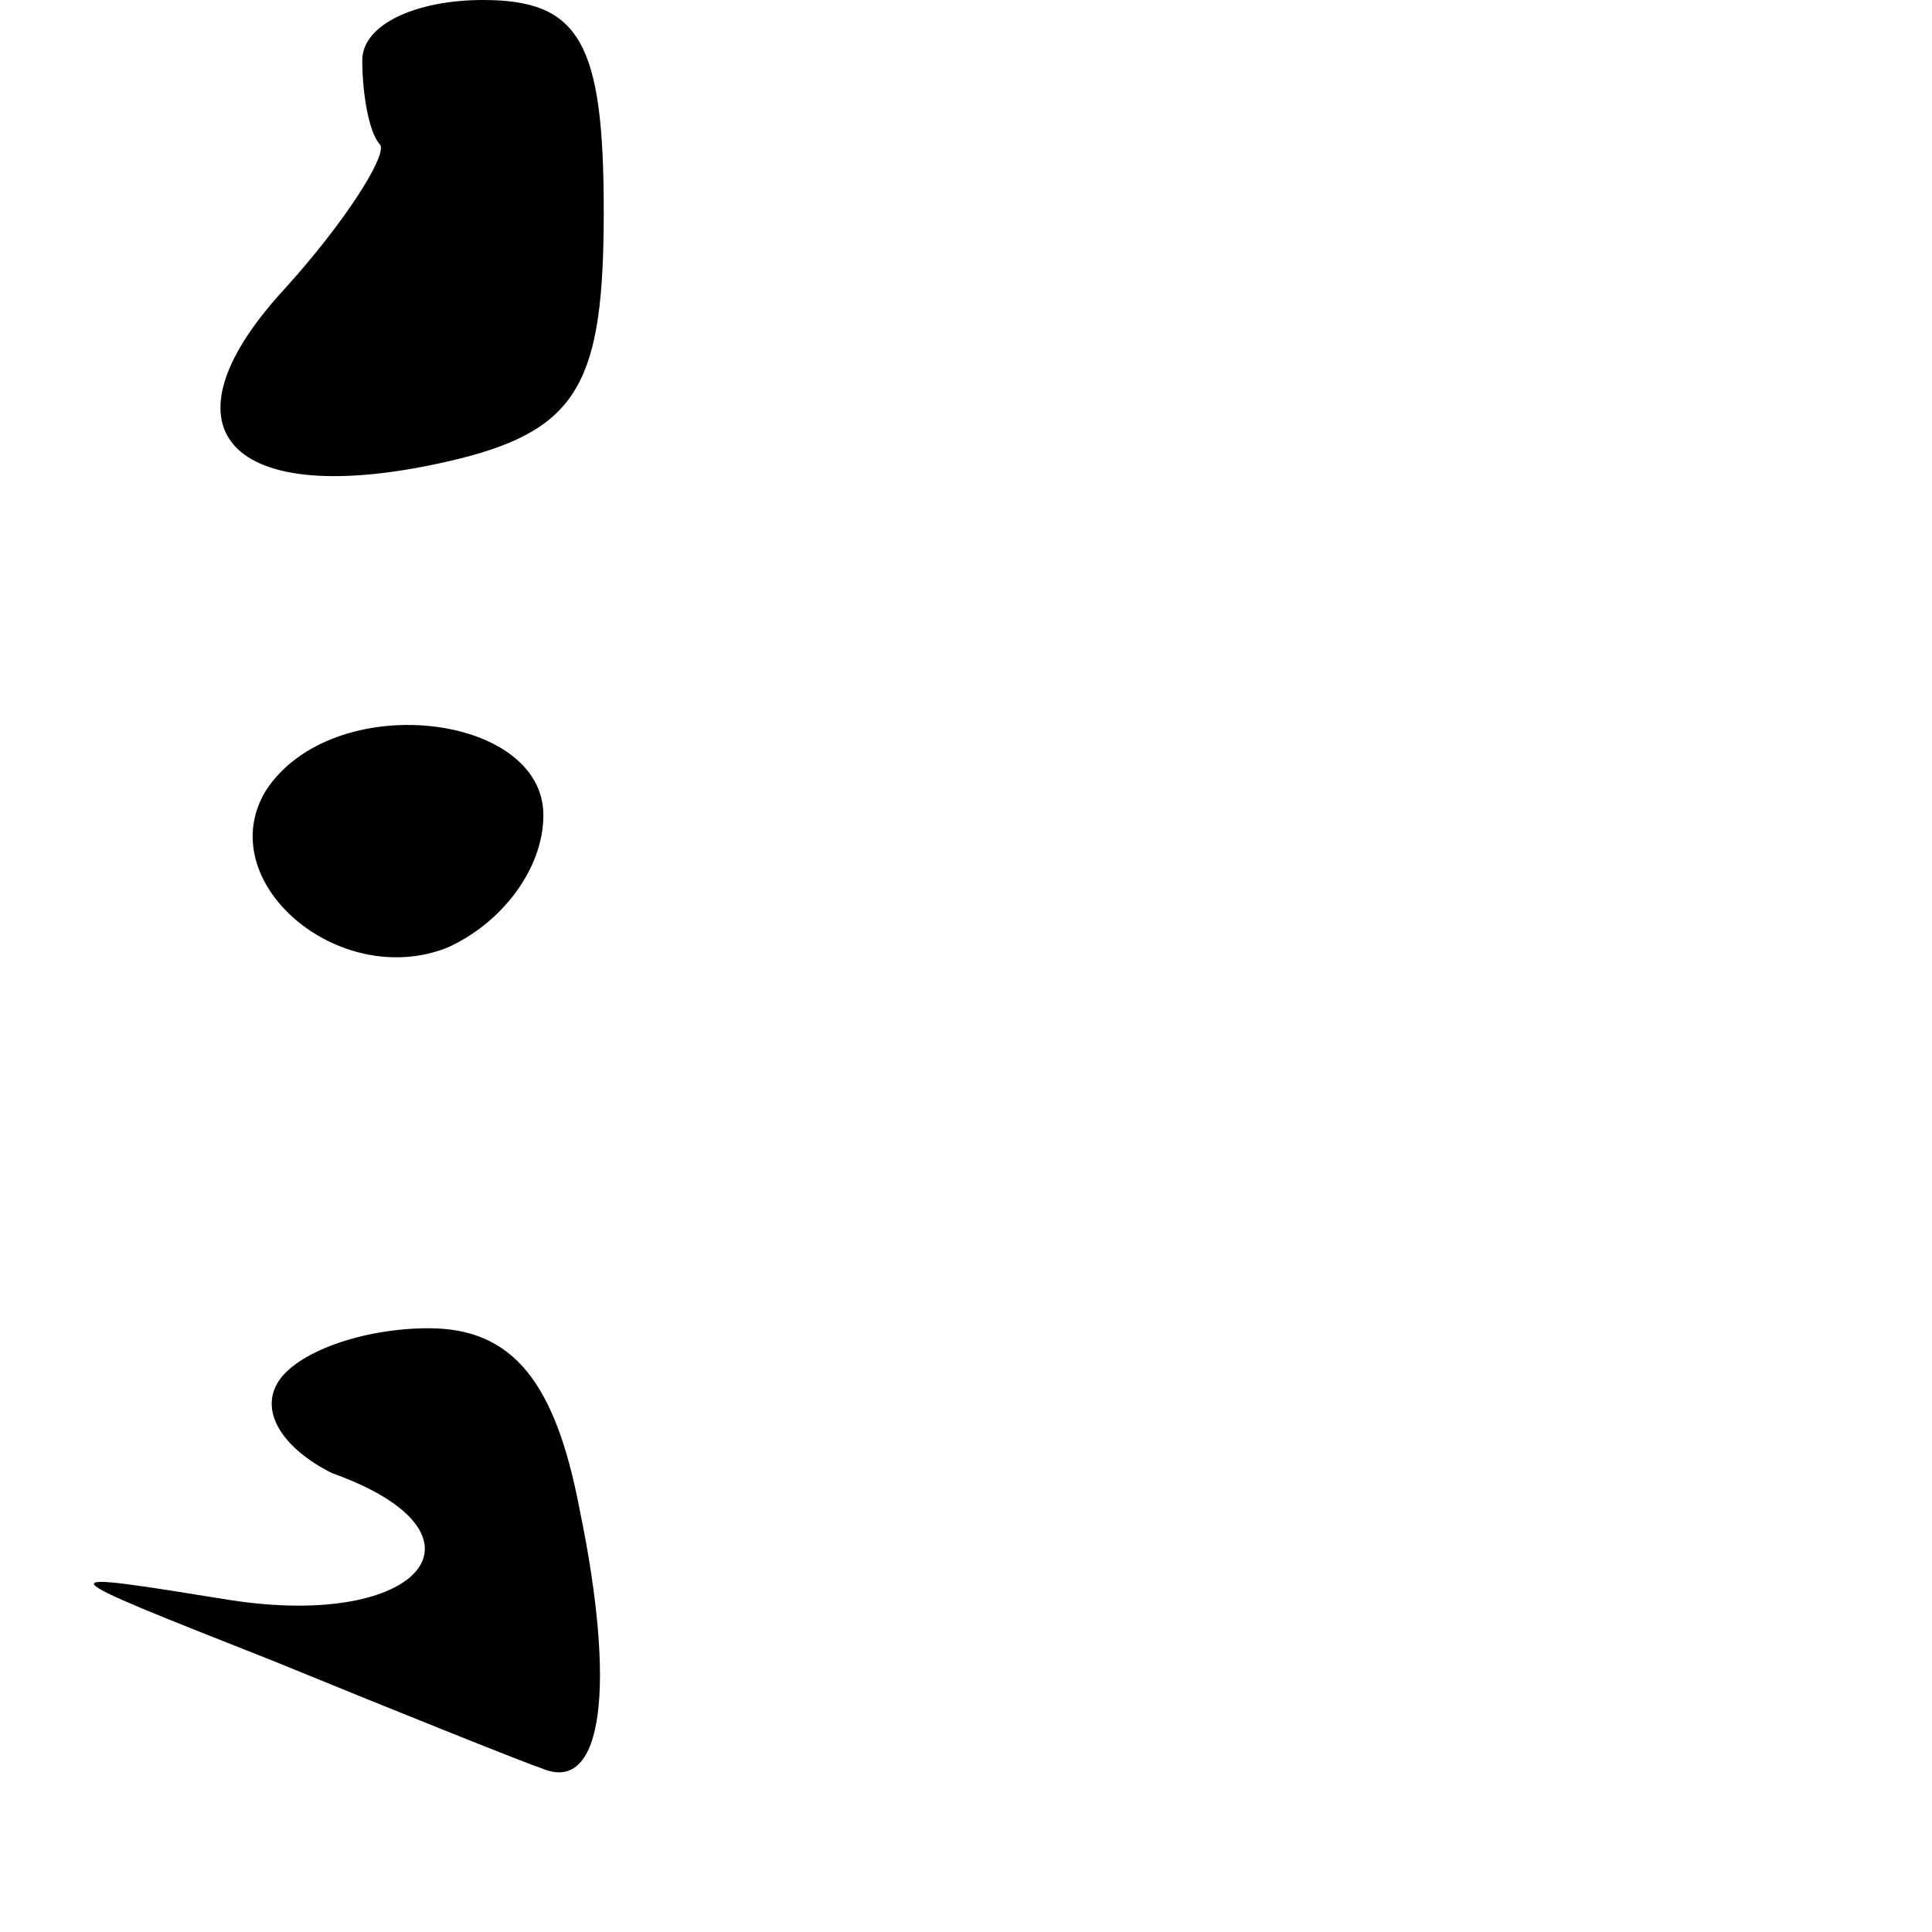 <?xml version="1.0" standalone="no"?>
<!DOCTYPE svg PUBLIC "-//W3C//DTD SVG 20010904//EN"
 "http://www.w3.org/TR/2001/REC-SVG-20010904/DTD/svg10.dtd">
<svg version="1.0" xmlns="http://www.w3.org/2000/svg"
 width="32pt" height="32pt" viewBox="0 0 32 32"
 preserveAspectRatio="xMidYMid meet">
<g transform="translate(0,32) scale(0.1,-0.1)"
fill="#000000" stroke="none">
<path fill="#000000" stroke="none" d="M60 310 c0 -5 1 -12 3 -14 1 -2 -6 -13
-16 -24 -22 -24 -8 -37 29 -28 20 5 24 13 24 41 0 28 -4 35 -20 35 -11 0 -20
-4 -20 -10z"/>
<path fill="#000000" stroke="none" d="M44 189 c-9 -15 12 -33 30 -26 9 4 16
13 16 22 0 17 -35 21 -46 4z"/>
<path fill="#000000" stroke="none" d="M46 91 c-3 -5 1 -11 9 -15 28 -10 15
-26 -17 -21 -31 5 -31 5 7 -10 22 -9 42 -17 45 -18 10 -4 12 14 6 43 -4 21
-11 30 -25 30 -11 0 -22 -4 -25 -9z"/>
</g>
</svg>

